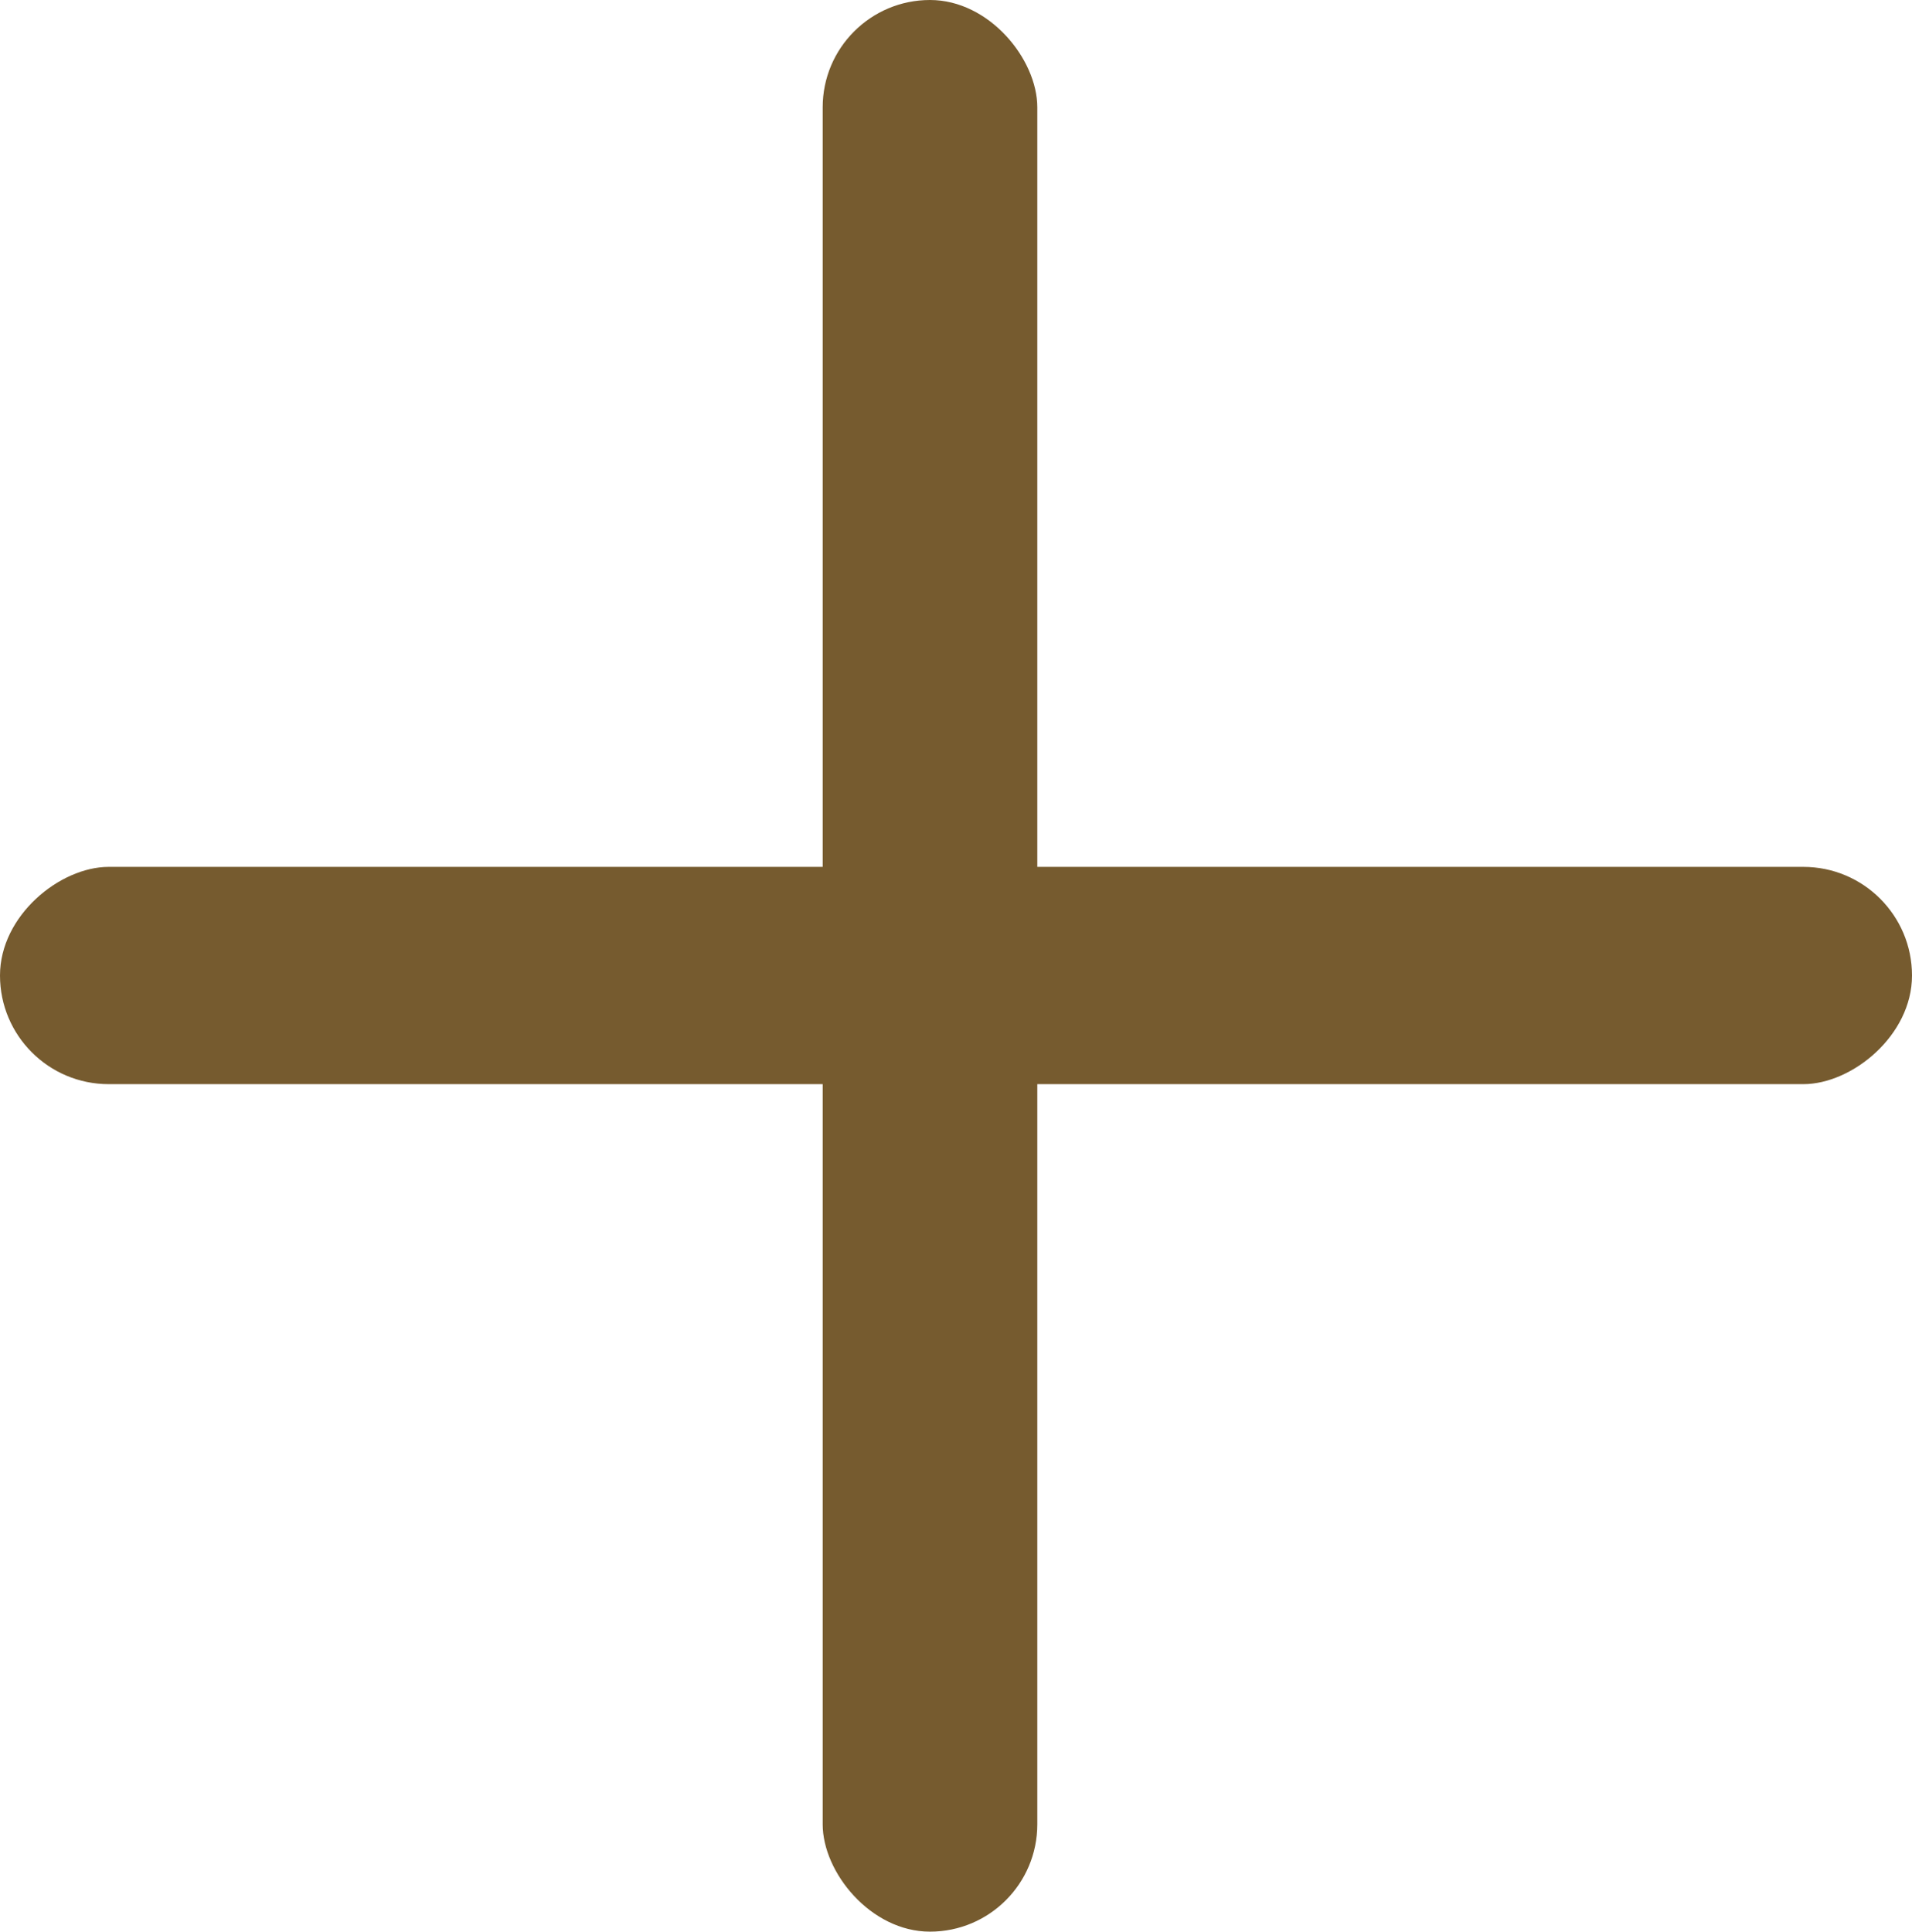 <svg xmlns="http://www.w3.org/2000/svg" width="26.727" height="27" viewBox="0 0 26.727 27">
  <g id="Group_22" data-name="Group 22" transform="translate(-1668.5 -8384.5)">
    <rect id="Rectangle_22" data-name="Rectangle 22" width="3" height="27" rx="1.5" transform="translate(1680 8384.5)" fill="#765b2f"/>
    <rect id="Rectangle_23" data-name="Rectangle 23" width="3.037" height="26.727" rx="1.519" transform="translate(1668.5 8399.654) rotate(-90)" fill="#765b2f"/>
  </g>
</svg>
